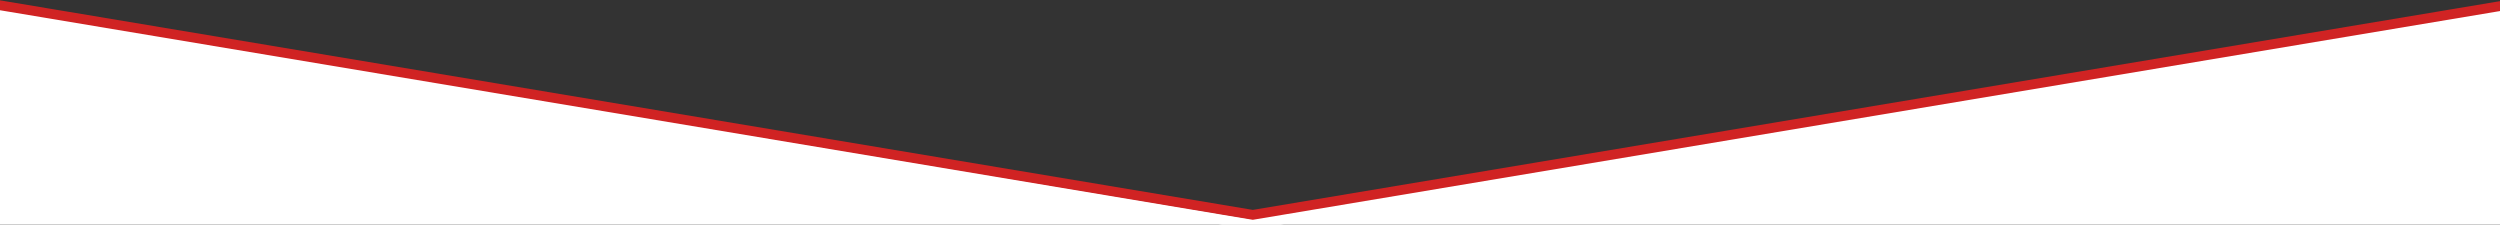 <svg width="1024" height="92" xmlns="http://www.w3.org/2000/svg"><rect width="100%" height="100%" fill="#333333" stroke="none"/><g fill="none" fill-rule="evenodd"><path fill="#FFF" d="M-10 2l536 90H-10z"/><path fill="#FFF" d="M1035 2L499 92h536z"/><path stroke="#D02323" stroke-width="4" stroke-linecap="square" d="M-1 2l514.158 86L1027 2"/></g></svg>